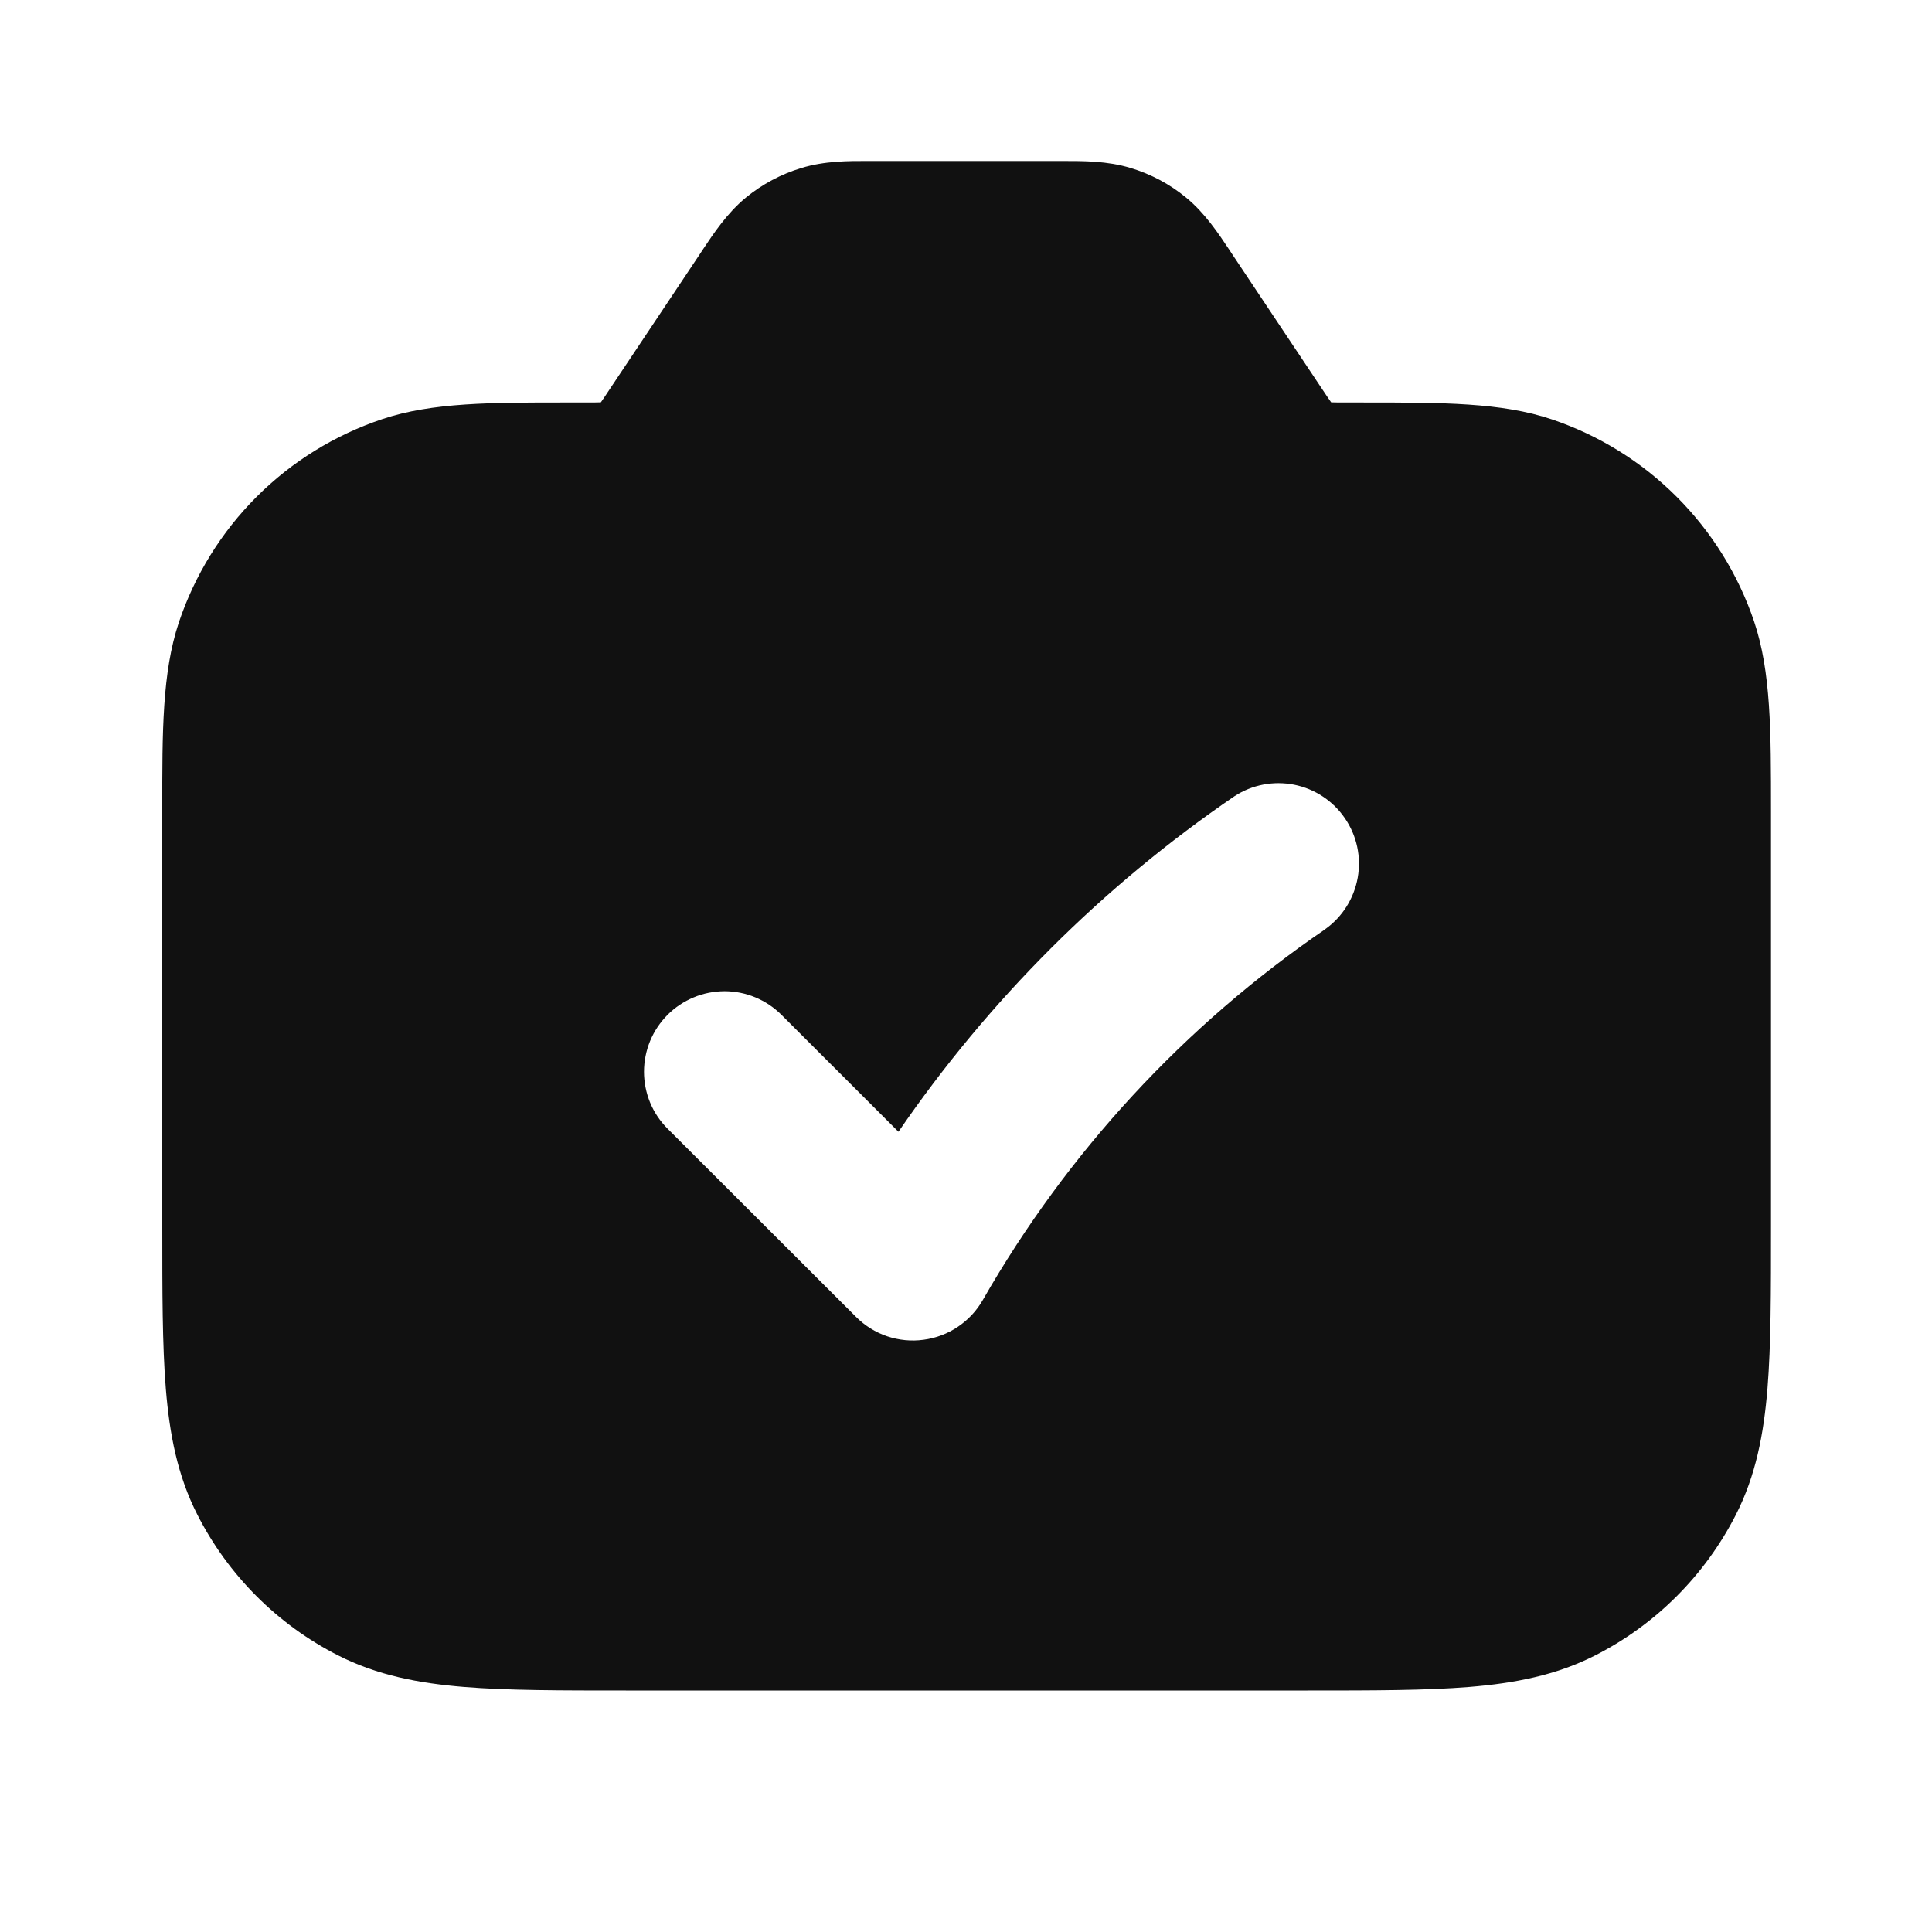 <svg width="24" height="24" viewBox="0 0 24 24" fill="none" xmlns="http://www.w3.org/2000/svg">
<path fill-rule="evenodd" clip-rule="evenodd" d="M22 10.072V15.241C22 16.046 22 16.711 21.956 17.251C21.91 17.814 21.811 18.331 21.564 18.816C21.18 19.569 20.569 20.181 19.816 20.564C19.331 20.811 18.814 20.91 18.252 20.956C17.711 21 17.047 21 16.242 21H7.775C6.97 21 6.305 21 5.764 20.956C5.202 20.91 4.685 20.811 4.2 20.564C3.447 20.181 2.835 19.569 2.452 18.816C2.204 18.331 2.106 17.814 2.06 17.252C2.016 16.711 2.016 16.046 2.016 15.242V10.06C2.015 9.082 2.015 8.354 2.221 7.734C2.418 7.146 2.748 6.611 3.187 6.172C3.626 5.733 4.161 5.403 4.75 5.206C5.37 4.999 6.098 4.999 7.076 5H7.246C7.36 5 7.418 5 7.46 4.998H7.464L7.466 4.995C7.491 4.961 7.523 4.912 7.586 4.817L8.693 3.158L8.729 3.103C8.863 2.902 9.031 2.648 9.265 2.455C9.469 2.288 9.703 2.163 9.955 2.087C10.245 1.998 10.549 1.999 10.791 2H13.21C13.451 2 13.755 1.998 14.046 2.087C14.298 2.163 14.532 2.288 14.735 2.455C14.97 2.648 15.137 2.902 15.271 3.103L15.307 3.158L16.412 4.815C16.476 4.911 16.509 4.96 16.534 4.995L16.536 4.998H16.54C16.583 5 16.642 5 16.757 5H16.928C17.918 5 18.653 4.999 19.279 5.21C19.863 5.407 20.393 5.736 20.828 6.171C21.264 6.607 21.593 7.137 21.79 7.72C22.001 8.346 22 9.083 22 10.072ZM16.463 11.542C16.676 11.39 16.82 11.161 16.866 10.903C16.912 10.646 16.855 10.38 16.707 10.165C16.56 9.949 16.333 9.799 16.077 9.748C15.82 9.697 15.554 9.748 15.335 9.891C13.697 11.01 12.282 12.423 11.161 14.059L9.707 12.606C9.614 12.513 9.504 12.44 9.382 12.389C9.261 12.339 9.131 12.313 9 12.313C8.868 12.314 8.738 12.339 8.617 12.39C8.496 12.44 8.385 12.514 8.292 12.607C8.2 12.7 8.126 12.81 8.076 12.931C8.026 13.053 8 13.183 8 13.314C8 13.445 8.026 13.575 8.076 13.697C8.126 13.818 8.2 13.928 8.293 14.021L10.635 16.36C10.744 16.469 10.876 16.551 11.021 16.6C11.167 16.649 11.322 16.664 11.474 16.643C11.626 16.623 11.772 16.568 11.899 16.482C12.027 16.396 12.133 16.282 12.209 16.149C13.26 14.312 14.715 12.737 16.463 11.543V11.542Z" fill="#111111"/>
</svg>
